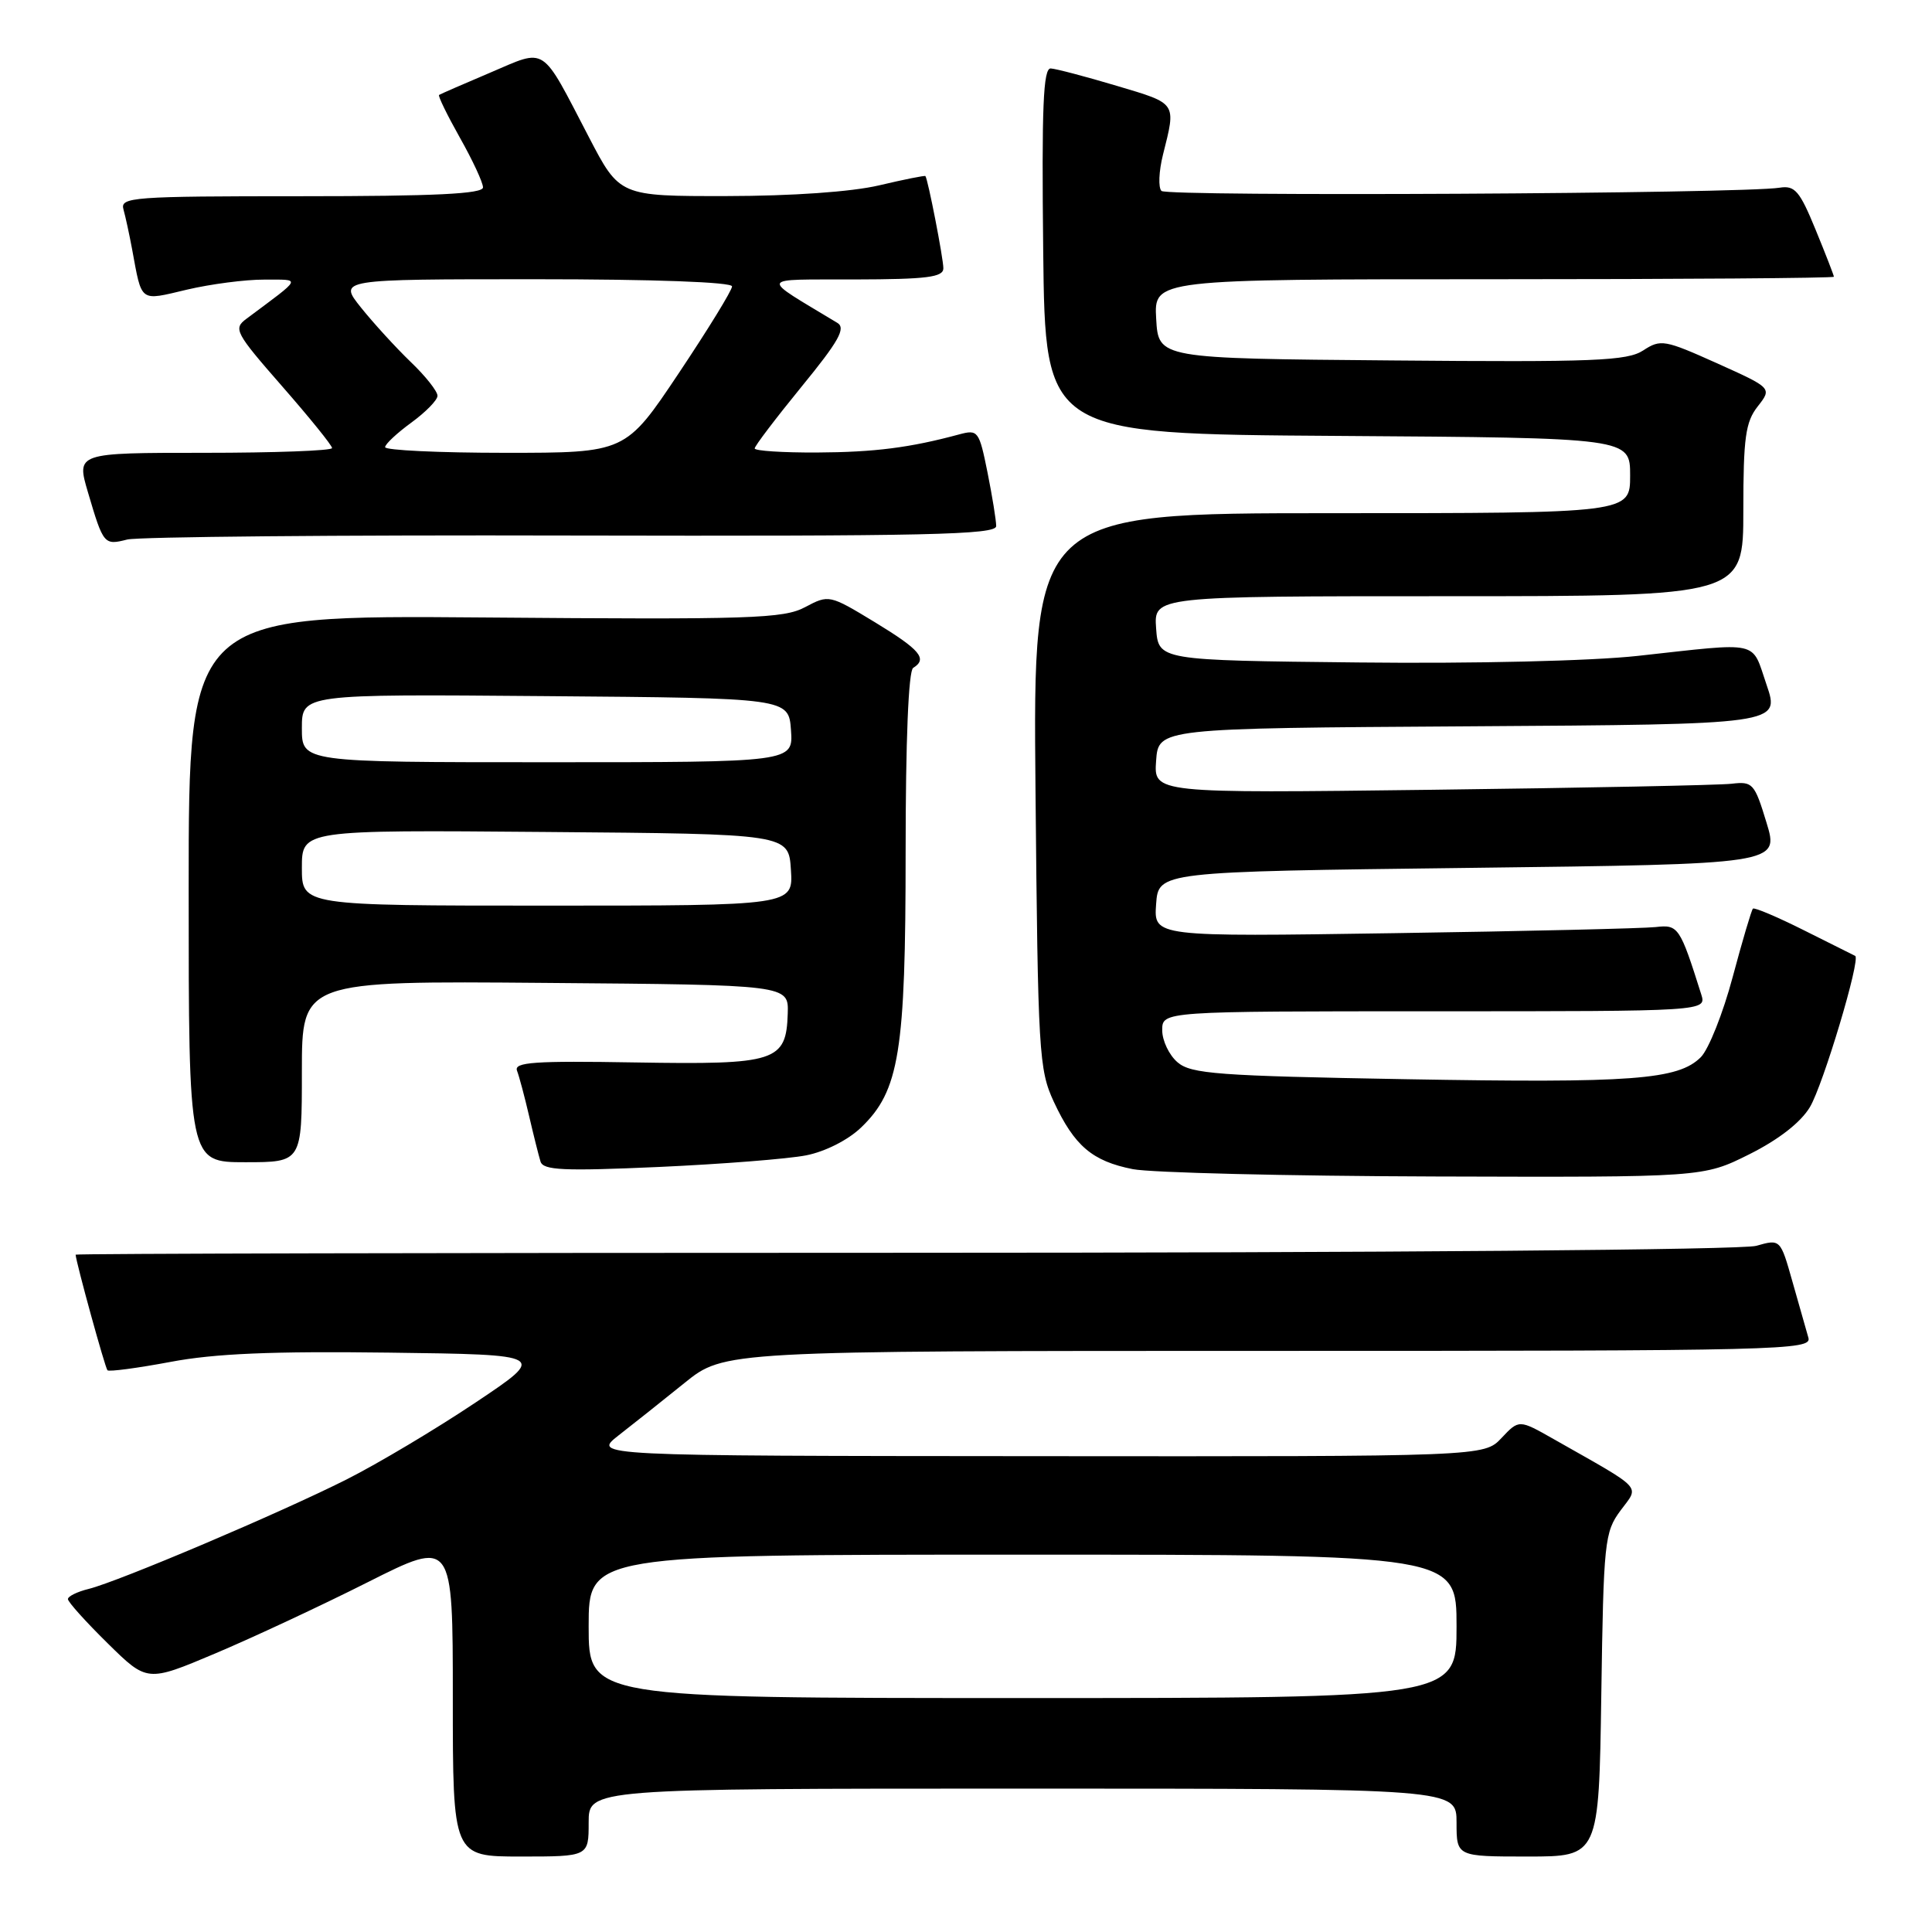 <?xml version="1.0" encoding="UTF-8" standalone="no"?>
<!DOCTYPE svg PUBLIC "-//W3C//DTD SVG 1.1//EN" "http://www.w3.org/Graphics/SVG/1.1/DTD/svg11.dtd" >
<svg xmlns="http://www.w3.org/2000/svg" xmlns:xlink="http://www.w3.org/1999/xlink" version="1.1" viewBox="0 0 256 256">
 <g >
 <path fill="currentColor"
d=" M 78.00 241.50 C 78.00 237.00 78.00 237.00 135.50 237.00 C 193.00 237.00 193.00 237.00 193.00 241.50 C 193.00 246.00 193.00 246.00 202.43 246.00 C 211.86 246.00 211.86 246.00 212.18 224.58 C 212.48 204.26 212.61 203.01 214.73 200.15 C 217.23 196.77 217.98 197.56 205.89 190.70 C 201.28 188.08 201.28 188.08 198.96 190.54 C 196.65 193.00 196.65 193.00 137.58 192.95 C 78.50 192.91 78.50 192.91 81.96 190.20 C 83.87 188.72 87.80 185.59 90.70 183.25 C 95.97 179.00 95.97 179.00 168.05 179.00 C 236.23 179.00 240.11 178.91 239.62 177.25 C 239.34 176.29 238.39 172.95 237.51 169.83 C 235.91 164.17 235.91 164.17 232.71 165.08 C 230.86 165.61 183.29 166.00 119.76 166.00 C 59.39 166.00 10.01 166.11 10.02 166.25 C 10.09 167.32 13.93 181.27 14.24 181.57 C 14.45 181.78 18.21 181.28 22.59 180.46 C 28.44 179.35 36.09 179.03 51.52 179.23 C 72.50 179.50 72.50 179.50 63.00 185.85 C 57.77 189.35 50.09 193.93 45.93 196.03 C 37.08 200.49 15.73 209.55 11.75 210.54 C 10.24 210.91 9.00 211.52 9.00 211.89 C 9.00 212.26 11.36 214.89 14.25 217.73 C 19.50 222.90 19.50 222.90 28.50 219.10 C 33.45 217.01 42.56 212.76 48.75 209.64 C 60.00 203.98 60.00 203.98 60.00 224.99 C 60.00 246.00 60.00 246.00 69.00 246.00 C 78.00 246.00 78.00 246.00 78.00 241.50 Z  M 231.79 152.95 C 235.69 151.00 238.60 148.73 239.82 146.70 C 241.57 143.78 246.59 127.03 245.82 126.66 C 245.65 126.57 242.60 125.05 239.06 123.28 C 235.51 121.50 232.46 120.21 232.27 120.40 C 232.08 120.59 230.87 124.67 229.59 129.46 C 228.31 134.26 226.41 139.03 225.37 140.08 C 222.36 143.08 216.35 143.53 186.28 143.00 C 161.36 142.56 157.82 142.30 156.03 140.76 C 154.91 139.80 154.00 137.89 154.00 136.51 C 154.00 134.00 154.00 134.00 190.07 134.00 C 226.13 134.00 226.13 134.00 225.42 131.75 C 222.60 122.82 222.38 122.49 219.39 122.84 C 217.80 123.02 202.19 123.39 184.69 123.65 C 152.88 124.13 152.88 124.13 153.19 119.81 C 153.50 115.50 153.50 115.50 194.62 115.00 C 235.75 114.50 235.75 114.50 234.07 109.00 C 232.49 103.80 232.24 103.52 229.45 103.85 C 227.83 104.04 209.94 104.40 189.69 104.65 C 152.88 105.11 152.88 105.11 153.19 100.81 C 153.50 96.50 153.50 96.50 194.69 96.24 C 235.87 95.98 235.87 95.98 234.08 90.74 C 232.03 84.77 233.51 85.10 217.00 86.91 C 210.91 87.58 195.36 87.95 180.00 87.78 C 153.50 87.50 153.50 87.50 153.19 83.25 C 152.89 79.00 152.89 79.00 191.94 79.00 C 231.00 79.00 231.00 79.00 231.00 67.63 C 231.00 57.97 231.29 55.91 232.91 53.85 C 234.81 51.42 234.81 51.42 227.50 48.13 C 220.57 45.02 220.05 44.92 217.74 46.43 C 215.62 47.82 211.31 48.00 184.40 47.76 C 153.50 47.50 153.50 47.50 153.20 42.25 C 152.90 37.00 152.90 37.00 197.95 37.00 C 222.73 37.00 243.00 36.85 243.00 36.67 C 243.00 36.49 241.91 33.68 240.57 30.42 C 238.47 25.30 237.83 24.55 235.82 24.87 C 230.90 25.67 154.67 26.07 153.90 25.30 C 153.46 24.86 153.55 22.70 154.10 20.50 C 155.85 13.53 156.01 13.77 148.00 11.38 C 143.88 10.15 139.93 9.11 139.23 9.07 C 138.23 9.02 138.02 14.16 138.23 33.25 C 138.50 57.50 138.50 57.50 177.25 57.76 C 216.00 58.02 216.00 58.02 216.00 63.01 C 216.00 68.00 216.00 68.00 176.43 68.00 C 136.87 68.00 136.87 68.00 137.21 104.75 C 137.53 139.58 137.66 141.73 139.64 146.00 C 142.37 151.85 144.74 153.86 150.11 154.92 C 152.52 155.39 170.52 155.83 190.09 155.89 C 225.68 156.00 225.68 156.00 231.79 152.95 Z  M 106.82 153.09 C 109.33 152.60 112.37 151.06 114.09 149.41 C 119.17 144.54 120.00 139.42 120.00 112.88 C 120.00 98.12 120.38 88.88 121.00 88.50 C 122.94 87.30 121.94 86.11 115.93 82.45 C 109.90 78.79 109.83 78.78 106.68 80.45 C 103.82 81.97 99.56 82.11 64.25 81.82 C 25.00 81.50 25.00 81.50 25.00 117.75 C 25.00 154.00 25.00 154.00 32.50 154.00 C 40.00 154.00 40.00 154.00 40.00 141.99 C 40.00 129.97 40.00 129.97 72.25 130.24 C 104.50 130.50 104.50 130.50 104.38 134.29 C 104.18 140.67 102.86 141.09 84.24 140.78 C 70.75 140.55 68.07 140.74 68.51 141.88 C 68.80 142.64 69.52 145.34 70.11 147.88 C 70.70 150.42 71.38 153.13 71.62 153.91 C 71.98 155.07 74.65 155.19 87.28 154.63 C 95.65 154.25 104.44 153.56 106.82 153.09 Z  M 75.75 70.96 C 122.86 71.06 132.00 70.86 132.00 69.71 C 132.00 68.95 131.48 65.75 130.85 62.60 C 129.74 57.09 129.59 56.89 127.10 57.56 C 120.58 59.32 115.91 59.92 108.25 59.96 C 103.71 59.98 100.00 59.74 100.00 59.42 C 100.00 59.10 102.79 55.43 106.20 51.25 C 111.16 45.19 112.11 43.48 110.95 42.78 C 100.54 36.49 100.31 37.07 113.25 37.03 C 122.84 37.01 125.00 36.73 125.00 35.55 C 125.00 34.24 122.96 23.75 122.62 23.33 C 122.55 23.23 119.79 23.78 116.49 24.56 C 112.84 25.42 104.96 25.97 96.30 25.98 C 82.10 26.00 82.10 26.00 78.01 18.13 C 71.60 5.82 72.51 6.41 64.97 9.62 C 61.41 11.13 58.36 12.46 58.18 12.58 C 58.01 12.70 59.25 15.24 60.93 18.23 C 62.62 21.22 64.00 24.19 64.00 24.83 C 64.00 25.69 57.63 26.00 39.93 26.00 C 17.49 26.00 15.90 26.12 16.36 27.75 C 16.63 28.71 17.14 31.07 17.50 33.00 C 18.83 40.18 18.42 39.88 24.77 38.38 C 27.92 37.64 32.52 37.04 35.00 37.05 C 39.98 37.07 40.18 36.62 32.64 42.25 C 30.89 43.55 31.17 44.08 37.39 51.19 C 41.02 55.34 44.00 59.02 44.00 59.37 C 44.00 59.72 36.37 60.00 27.05 60.00 C 10.11 60.00 10.11 60.00 11.66 65.25 C 13.70 72.17 13.79 72.27 16.86 71.49 C 18.31 71.13 44.81 70.88 75.75 70.96 Z  M 78.00 215.50 C 78.00 206.00 78.00 206.00 135.50 206.00 C 193.00 206.00 193.00 206.00 193.00 215.50 C 193.00 225.00 193.00 225.00 135.50 225.00 C 78.00 225.00 78.00 225.00 78.00 215.50 Z  M 40.00 114.99 C 40.00 109.97 40.00 109.97 72.25 110.24 C 104.50 110.50 104.50 110.50 104.80 115.25 C 105.11 120.00 105.11 120.00 72.55 120.00 C 40.00 120.00 40.00 120.00 40.00 114.99 Z  M 40.00 96.49 C 40.00 91.97 40.00 91.97 72.25 92.24 C 104.50 92.50 104.50 92.50 104.81 96.75 C 105.11 101.00 105.11 101.00 72.56 101.00 C 40.00 101.00 40.00 101.00 40.00 96.49 Z  M 51.03 59.25 C 51.04 58.84 52.61 57.38 54.50 56.00 C 56.39 54.62 57.96 53.03 57.97 52.45 C 57.99 51.87 56.39 49.84 54.41 47.95 C 52.44 46.05 49.48 42.81 47.83 40.75 C 44.83 37.00 44.83 37.00 70.92 37.00 C 86.66 37.00 97.00 37.38 97.00 37.95 C 97.00 38.47 93.82 43.64 89.94 49.45 C 82.89 60.00 82.89 60.00 66.94 60.00 C 58.17 60.00 51.01 59.66 51.03 59.25 Z "/>
</g>
</svg>